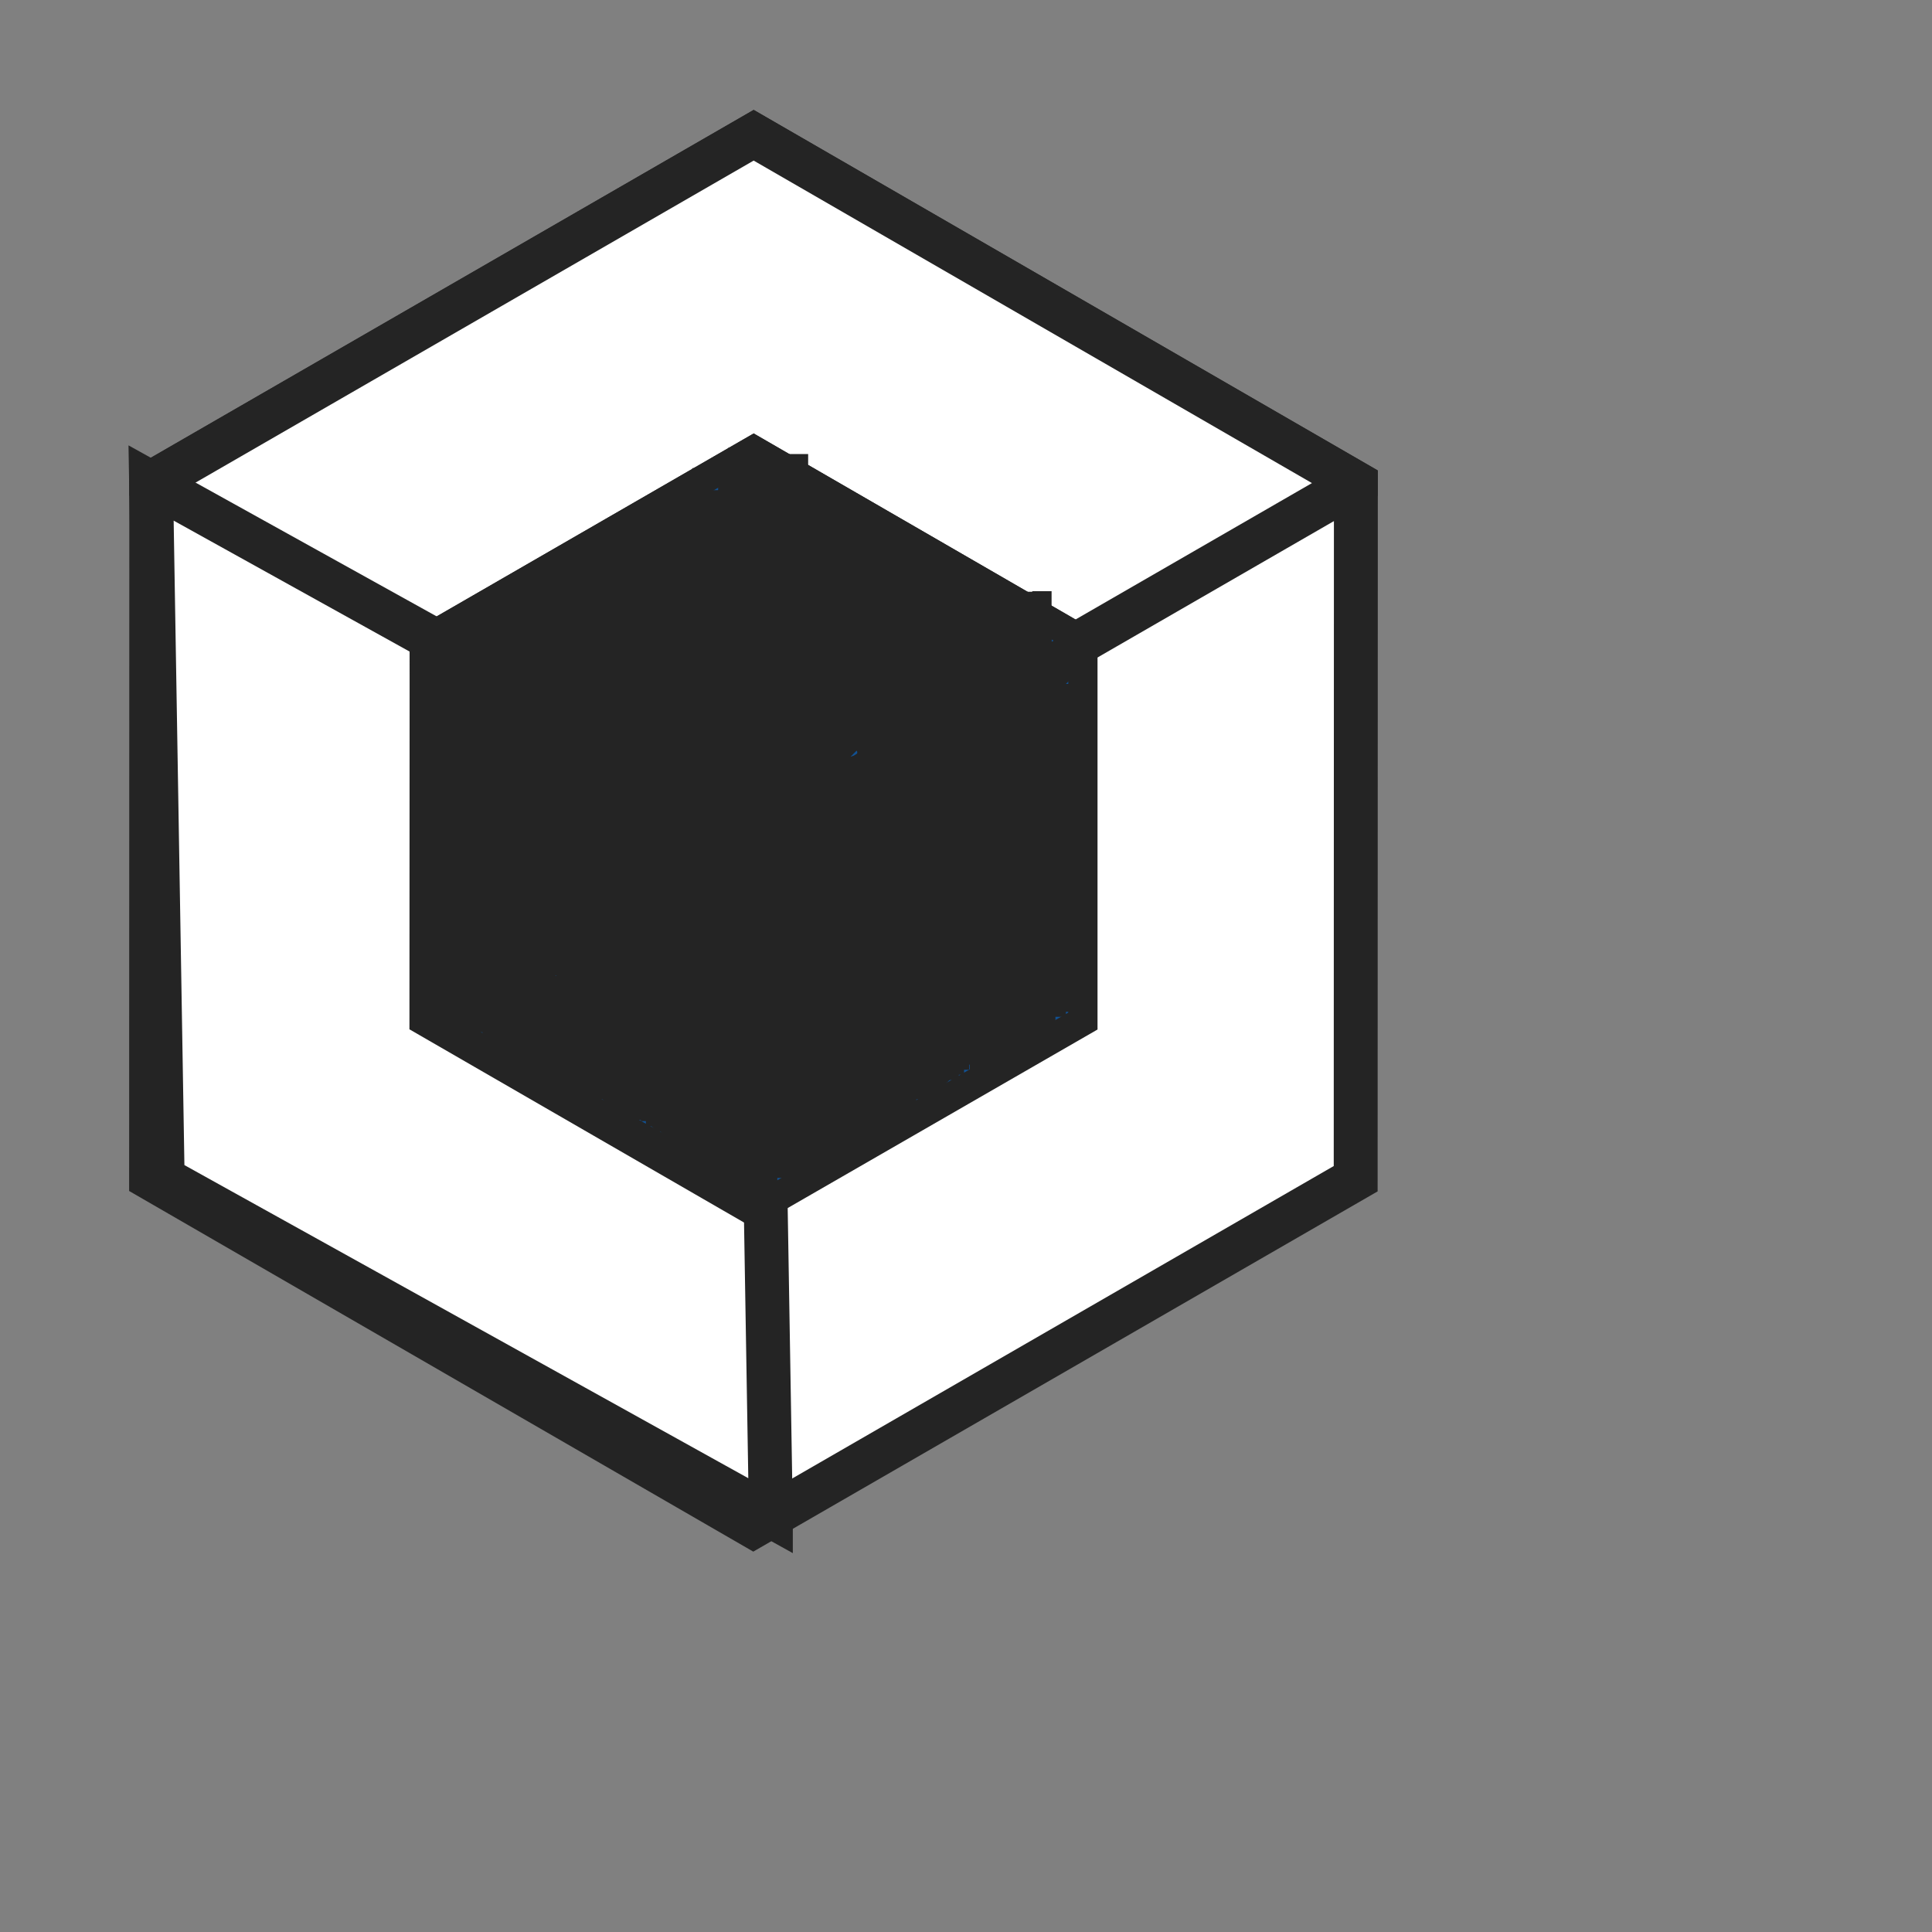 <svg xmlns="http://www.w3.org/2000/svg" viewBox="0 0 100 100" width="100" height="100">
	<rect x="0" y="0" width="100" height="100" fill="#808080" stroke="none"/>
	<style>
		tspan { white-space:pre }
		.shp0 { fill: none } 
		.shp1 { fill: #ffffff;stroke: #242424;stroke-width: 2.272 } 
		.shp2 { fill: #115193;stroke: #242424;stroke-width: 1.515 } 
		.shp3 { fill: none;stroke: #242424;stroke-width: 3 } 
		.shp4 { fill: none;stroke: #242424 } 
	</style>
	<path id="backgroundrect" class="shp0" d="M0 0L100 0L100 100L0 100L0 0Z" />
	<g id="Layer">
		<g id="Layer_1">
			<g id="svg_1">
				<g id="svg_2">
					<path id="svg_3" class="shp1" d="M38.99 79L7.82 60.99L7.83 24.99L39.01 7L70.18 25.01L70.17 61.01L38.99 79Z" />
					<path id="svg_4" class="shp1" d="M7.83 24.99L7.83 25L38.99 43L70.17 25.01L70.17 25L39.01 7L7.83 24.99Z" />
					<path id="svg_5" class="shp1" d="M7.82 25L7.82 25L8.42 60.98L39.9 78.46L39.9 78.45L39.3 42.47L7.82 25Z" />
				</g>
				<g id="svg_6">
					<path id="svg_7" class="shp2" d="M38.99 62.68L21.95 52.84L21.96 33.15L39.01 23.31L56.05 33.16L56.05 52.85L38.99 62.68Z" />
					<path id="svg_8" class="shp2" d="M21.96 33.15L21.96 33.16L38.99 43L56.05 33.16L56.05 33.16L39.01 23.31L21.96 33.15Z" />
					<path id="svg_9" class="shp2" d="M21.95 33.16L21.95 33.16L22.28 52.84L39.49 62.39L39.5 62.39L39.16 42.71L21.95 33.16Z" />
				</g>
			</g>
		</g>
		<path id="svg_10" class="shp3" d="M42.2 49L42.2 48.73L42.2 48.47L42.2 47.93L42.47 47.67L42.73 47.4L43 46.87L43.27 46.6L43.53 45.8L44.07 45.27L44.6 44.47L45.67 43.13L46.47 41.53L47.27 40.47L48.33 38.87L48.87 38.33L49.4 37.53L49.4 37.27L49.67 37L49.93 37L49.67 37L49.67 37.27L49.4 37.27L48.87 37.8L48.33 38.07L48.07 38.07L47.53 38.6L47.27 38.87L46.73 39.4L45.67 39.93L44.87 40.47L44.07 40.73L43.53 41.27L43 41.53L42.47 42.07L41.67 42.87L41.4 43.13L40.87 43.67L40.6 44.2L40.33 44.2L40.33 44.47L40.07 44.47L40.07 44.73L40.07 44.47L40.07 43.93L40.33 43.67L40.6 43.4L41.4 42.87L41.67 42.33L42.2 42.07L42.47 42.07L43 42.07L43 41.8L43.53 41.8L43.53 41.53L44.07 41.53L44.33 41.53L44.6 41.53L44.6 41.8L44.6 42.6L44.33 43.13L43.8 43.93L43 45.27L42.2 46.07L40.6 47.93L40.33 49L39.8 49.53L39.53 50.07L39.27 50.33L39.27 50.07L39.27 49.8L39.27 49L40.07 48.2L40.6 46.87L41.4 45.8L41.67 45L42.2 44.47L42.47 43.93L42.73 43.67L43.27 43.13L43.53 42.87L43.53 42.6L43.8 42.33L44.07 42.07L44.33 42.07L44.33 41.8L44.07 42.07L43.27 43.13L42.2 43.93L41.4 45L40.87 45.8L40.07 46.6L39.27 47.67L39 47.93L39 48.47L39 48.73L38.73 49L38.47 49.53L38.47 50.07L38.47 50.33L38.47 50.6L38.47 51.13L38.47 51.4L38.47 51.67L38.73 51.67L39 51.67L39.53 51.67L39.8 51.67L40.6 51.13L41.13 50.6L41.67 49.8L42.47 48.73L43.27 47.4L43.8 46.33L44.33 45.27L44.6 44.73L44.87 44.2L45.13 43.93L45.67 43.4L45.93 43.13L46.47 42.33L46.73 42.07L46.73 41.8L47.27 41.27L47.53 40.73L48.07 39.93L48.6 39.13L48.6 38.87L48.87 38.33L49.13 38.33L49.13 38.07L49.13 37.53L49.4 37.53L49.67 37.53L49.67 37.27L49.93 37.27L49.93 37L50.2 36.73L50.2 36.47L50.47 36.47L50.73 36.2L51 36.2L51 35.93L51.27 35.93L51.27 35.67L51.53 35.67L51.8 35.4L52.07 35.4L52.07 35.13L52.33 35.13L52.6 35.13L52.6 35.4L52.6 35.67L52.6 36.2L52.6 36.47L52.33 36.73L51.8 37L51.53 37.53L51 38.6L50.47 38.87L49.93 39.67L49.13 40.47L48.87 41L47.8 42.07L47.27 42.6L47 43.13L46.2 43.93L45.67 44.47L45.13 44.73L44.6 45.8L44.33 46.33L43.8 46.87L43.53 47.4L43.27 47.93L43 48.2L42.73 48.73L42.47 49.27L42.2 49.8L41.93 50.33L41.67 50.87L41.67 51.13L41.4 51.67L41.4 51.93L41.13 52.2L41.13 52.73L41.13 53L40.6 53.27L40.6 53.8L40.6 54.07L40.33 54.33L40.33 54.6L40.33 54.87L40.07 55.13L40.07 54.87L40.07 54.6L40.07 54.07L40.33 53.8L40.6 53.27L40.87 53L41.4 52.73L41.93 52.2L42.73 51.4L43.53 51.13L44.07 50.6L44.33 50.07L44.6 49.8L44.87 49.8L45.13 49.27L45.4 49L45.67 48.73L45.93 48.73L45.93 48.47L46.2 47.93L46.47 47.67L46.73 47.4L46.73 47.13L47 46.87L47 46.6L47.27 46.07L47.53 45.8L47.8 45.27L47.8 45L48.07 44.73L48.33 44.2L48.6 43.67L48.87 43.13L48.87 42.87L49.13 42.87L49.13 42.6L49.4 42.07L49.4 41.8L49.67 41.53L49.67 41.27L49.93 41L49.93 40.73L50.2 40.73L50.2 40.47L50.47 40.2L50.47 39.93L50.73 39.67L51 39.4L51.27 39.4L51.27 39.13L51.27 38.87L51.53 38.6L51.53 38.33L51.8 38.07L52.07 37.8L52.07 37.53L52.33 37.27L52.33 37L52.33 36.73L52.6 36.47L52.6 36.2L52.6 35.93L52.87 35.67L52.87 35.4L52.87 35.13L53.13 35.13L53.13 34.87L53.4 34.87L53.4 35.13L53.4 35.4L53.4 35.67L53.4 35.93L53.13 36.47L52.87 36.73L52.6 37.53L52.33 38.33L51.8 39.13L51.53 39.93L51.27 40.47L50.73 41L50.2 41.8L49.93 42.33L49.67 42.87L49.4 43.4L48.87 44.2L48.6 44.73L48.07 45.53L48.07 45.8L47.53 46.6L47.27 46.87L47.27 47.13L47 47.93L46.73 48.2L46.47 48.47L46.47 49L46.2 49.53L45.93 49.8L45.4 50.6L44.87 51.13L44.6 51.67L44.6 52.2L44.07 52.73L43.8 53L43.8 53.27L43.27 53.8L43.27 54.07L43 54.6L42.73 54.87L42.47 55.4L42.47 55.67L42.2 55.93L42.2 56.2L41.93 56.2L41.93 56.47L41.93 56.73L41.67 56.73L41.67 57L41.4 57.27L41.13 57.27L41.13 57.53L41.13 57.8L40.87 57.8L40.87 58.07L40.6 58.07L40.6 58.33L40.33 58.33L40.07 58.33L40.07 58.6L40.33 58.6L40.6 57.8L40.87 57.8L41.4 57.27L41.67 56.73L42.2 56.2L42.73 55.93L43 55.4L43.53 55.13L44.07 54.6L44.33 54.33L44.6 54.07L44.87 53.8L44.87 53.53L45.4 53.27L45.67 52.73L45.67 52.47L45.93 52.47L46.2 52.2L46.47 51.67L46.73 51.4L46.73 50.87L47 50.6L47.27 50.33L47.27 50.07L47.53 49.8L47.53 49.53L47.8 49L47.8 48.47L47.8 48.2L48.07 47.93L48.33 47.4L48.33 47.13L48.6 46.87L48.6 46.6L48.6 46.33L48.87 45.8L49.13 45L49.13 44.73L49.4 44.47L49.4 44.2L49.4 43.93L49.67 43.67L49.93 43.4L49.93 43.13L50.2 42.87L50.2 42.6L50.47 42.6L50.47 42.33L50.73 42.07L50.73 41.8L51 41.53L51.27 41.53L51.27 41.27L51.27 41L51.53 41L51.53 40.73L51.8 40.47L51.8 40.2L52.07 40.2L52.07 39.93L52.07 39.67L52.33 39.67L52.33 39.4L52.33 39.13L52.6 39.13L52.6 38.87L52.6 38.6" />
		<path id="svg_11" class="shp3" d="M54.47 35.4L54.47 35.67L54.47 35.93L54.47 36.2L54.47 36.47L54.47 36.73L54.47 37L54.47 37.27L54.47 37.53L54.47 37.8L54.47 38.07L54.47 38.33L54.47 38.6L54.47 38.87L54.47 39.13L54.47 39.4L54.47 39.67L54.47 39.93L54.47 40.2L54.47 40.47L54.47 40.73L54.47 41L54.47 41.27L54.47 41.53L54.47 41.8L54.47 42.07L54.47 42.33L54.47 42.6L54.47 42.87L54.47 43.13L54.47 43.4L54.47 43.67L54.47 43.93L54.47 44.2L54.47 44.47L54.2 44.73L54.2 45L54.2 45.27L54.2 45.53L53.93 45.8L53.93 46.07L53.93 46.33L53.67 46.6L53.67 46.87L53.67 47.13L53.67 47.4L53.4 47.67L53.4 47.93L53.13 47.93L53.13 48.2L53.13 48.47L52.87 48.73L52.87 49L52.87 49.27L52.87 49.53L52.6 49.8L52.6 50.07L52.33 50.33L52.07 50.33L52.07 50.87L51.8 50.87L51.53 51.13L51.27 51.67L51 51.93L50.73 52.2L50.47 52.47L50.2 52.73L49.93 53L49.67 53.53L49.4 53.8L48.87 54.07L48.6 54.33L48.33 54.6L47.8 55.13L47.27 55.4L47 55.4L46.47 55.67L46.2 55.93L45.93 56.2L45.93 56.47L45.67 56.47L45.4 56.73L45.13 56.73L44.87 56.73L44.87 57.27L44.6 57.27L44.33 57.27L44.33 57.53L44.07 57.53L43.8 57.53L43.8 57.8L43.53 57.8L43.53 58.07L43.27 58.07L42.73 58.33L42.47 58.33L42.2 58.6L41.93 58.6L41.67 58.6L41.4 58.6L41.13 58.6L41.13 58.87L40.87 58.87L40.6 58.87L40.33 59.13" />
		<path id="svg_12" class="shp3" d="M51.27 42.6L51.27 42.87L51.27 43.13L51.27 43.4L51.27 43.67L51.27 43.93L51.27 44.2L51 45L50.73 45.27L50.73 45.8L50.47 46.07L50.47 46.33L50.2 46.87L50.2 47.13L50.2 47.67L49.93 47.93L49.67 48.2L49.67 48.47L49.67 48.73L49.67 49L49.4 49L49.4 49.27L49.4 49.53L49.13 49.8L49.13 50.07L48.87 50.07L48.87 50.33L48.6 50.6L48.6 50.87L48.33 50.87L48.33 51.13L48.07 51.4L48.07 51.67L47.8 51.67L47.8 51.93L47.53 52.2L47.27 52.47L47.27 52.73L47.53 52.73L48.07 52.47L48.33 52.47L48.6 52.47L48.87 52.2L49.13 52.2L49.13 51.93L49.4 51.67L49.67 51.4L49.93 51.4L49.93 51.13L50.2 50.6L50.47 50.6L50.47 50.33L50.73 50.07L51 50.07L51 49.8L51 49.53L51 49.27L51 49L51 48.73L51 48.47L51 48.2L51 47.93L51 47.4L51 47.13L51 46.6L51 46.07L51 45.8L51.27 45.27L51.27 45L51.27 44.47L51.27 43.93L51.27 43.67L51.53 43.4L51.53 43.13L51.53 42.87L51.53 42.33L51.53 42.07L51.8 41.8L51.8 41.53L51.8 41.27L52.07 41.27L52.07 41.53L52.07 41.8L52.33 42.07L52.33 42.33L52.33 42.6L52.33 42.87L52.6 43.13L52.6 43.4L52.6 44.2L52.87 44.47L53.13 44.73L53.13 45L53.4 45.27L53.4 45.53L53.4 45.8L53.67 45.8L53.67 46.07L53.67 46.33L53.93 46.6L53.93 46.87L53.93 47.13L53.93 47.4L53.93 47.67L53.93 47.93L54.2 47.93L54.2 48.2L54.2 48.47L54.2 48.73L54.2 49L54.2 49.27L54.2 49.53L54.2 49.8L54.2 50.07L54.2 50.33L54.2 50.6L54.2 50.87" />
		<path id="svg_13" class="shp3" d="M52.33 52.47L52.33 52.2L52.07 52.2L51.8 51.93L51.8 51.67L51.8 51.4L51.53 51.4L51.53 51.13L51.27 51.13L51.27 50.87L51.27 50.6L51.27 50.33L51.27 50.07L51 50.07L51 49.8L50.73 49.8L50.73 49.53L50.73 49.27L50.47 49L50.47 48.73L50.2 48.73L50.2 48.47L49.93 48.2L49.4 47.4L48.87 47.13L48.07 46.33L47.27 45.8L46.73 45L45.67 44.2L45.13 43.4L44.6 42.87L44.33 42.6L44.07 42.07L43.8 41.8L43.27 41L42.73 40.47L42.47 40.2L41.93 39.67L41.67 39.13L41.13 38.87L40.87 38.6L40.33 38.07L40.07 37.8L39.53 37.53L39.27 37.27L39 37L38.73 36.73L38.73 36.47L38.2 35.93L37.93 35.4L37.67 34.87L37.67 34.6L37.13 34.07L37.13 33.8L36.87 33.8L36.87 33.27L36.6 33.27L36.33 33.27L36.07 33.27L35.53 33.27L35.27 33.53L35 33.53L34.2 33.53L33.93 33.8L33.67 33.8L33.4 34.07L33.13 34.33L32.87 34.6L32.33 34.6L31.8 34.87L31.53 34.87L31.27 34.87L31 34.87L30.73 34.87L30.47 34.87L30.47 34.6L30.47 34.33L30.47 34.07L30.47 33.8L30.47 33.27L30.47 33L30.73 32.47L31 32.2L31.53 31.67L31.8 31.13L32.07 30.87L32.6 30.6L32.87 30.33L33.13 30.07L33.67 29.53L33.93 29.27L34.2 28.73L34.73 28.47L35 28.47L35 28.2L35.27 28.2L35.27 27.93L35.53 27.93L35.53 27.67L35.8 27.67L36.07 27.67L36.33 27.67L36.6 27.4L36.87 27.4L37.13 27.4L37.4 27.4L37.4 27.13L37.67 27.13L37.93 27.13L38.2 27.13L38.47 27.13L38.73 27.13L39 27.13L39.27 27.13L39.53 27.4L39.8 27.4L40.33 27.93L40.33 28.2L40.6 28.47L40.87 28.73L40.87 29.27L41.13 29.53L41.4 30.07L41.4 30.33L41.4 30.87L41.4 31.13L41.67 31.93L41.67 32.2L41.67 32.73L41.67 33.53L41.67 34.07L41.67 34.6L41.67 35.13L41.67 35.93L41.67 36.73L41.67 37L41.67 37.53L41.4 37.8L41.13 38.33L40.87 38.6L40.6 38.87L40.33 39.4L40.07 39.4L39.8 39.67L39 39.93L38.73 40.2L38.47 40.47L38.2 40.47L37.93 40.73L37.4 40.73L36.87 41L36.6 41.53L36.07 41.8L35.53 42.07L35.27 42.87L34.73 43.13L34.47 43.67L33.93 44.2L33.4 44.47L33.13 44.73L32.87 45.27L32.87 45.53L32.6 45.53L32.6 46.07L32.33 46.33L32.33 46.6L32.07 47.4L32.07 47.93L32.07 48.2L32.07 48.73L32.07 49L32.07 49.53L32.07 50.07L32.07 50.33L32.07 50.6L32.07 50.87L32.33 50.87L32.6 51.13L32.6 51.4L32.87 51.4L33.13 51.67L33.67 51.67L33.93 51.67L34.47 51.93L34.73 51.93L35.27 51.93L35.53 51.93L36.07 51.93L36.6 51.93L36.87 51.93L37.4 51.93L37.67 51.93L37.67 51.67L37.93 51.4L38.2 51.13L38.47 50.6L38.47 50.07L38.47 49.53L38.47 48.73L38.47 47.93L38.47 46.33L38.47 45.53L38.47 45L38.47 44.2L38.2 43.93L38.2 43.13L37.67 42.87L37.67 42.33L37.4 42.07L37.13 41.8L36.87 41.53L36.6 41.27L36.33 41.27L36.07 41.27L35.8 41.27L35.53 41.27L35.27 41.53L35.27 41.8L35 42.33L35 42.6L35 42.87L35 43.13L35 43.67L35 43.93L35 44.47L35 44.73L35.27 45.27L35.53 45.53L35.8 45.8L35.8 46.07L35.8 46.33L36.07 46.6L36.33 46.6L36.6 46.87L36.87 46.87L36.87 47.13L37.13 47.13L37.4 47.13L37.67 47.13L37.93 47.13L37.93 46.87L37.93 46.07L37.93 45.53L37.93 45.27L37.67 45L37.13 45L36.6 45L36.33 45L35.8 45L35.53 45L35.27 45.27L35.27 45.8L35 46.07L34.73 46.33L34.73 46.87L34.73 47.13L34.73 47.4L34.73 47.67L34.73 47.93L34.73 48.2L35 48.47L35.27 48.47L35.27 48.73L35.53 48.73L36.07 49L36.33 49L36.87 49L37.13 49L37.4 49L37.4 48.73L37.4 48.47L37.4 47.93L37.4 47.4L37.4 46.07L36.87 45L36.07 44.2L35 43.13L33.93 42.33L33.4 41.53L32.07 40.73L31.53 40.47L31.27 39.93L31 39.13L30.73 38.87L30.2 38.33L29.93 37.8L29.67 37.53L29.4 37.27L28.87 37.27L28.6 37L28.07 37L27.8 37L27.53 37L27.27 37L27 37L26.73 37L26.47 37L26.2 37L26.2 37.27L26.2 37.53L26.2 38.07L26.2 38.33L26.2 39.13L26.2 40.2L26.2 41.8L26.47 42.87L26.47 43.67L26.47 44.2L26.47 44.47L26.73 45L26.73 45.27L26.73 45.53L26.73 45.8L26.73 46.07L26.73 46.33L26.73 46.6L26.73 46.87L26.73 47.13L26.73 47.4L26.73 47.67L26.73 48.2L26.73 48.47L26.73 48.73L26.73 49L26.47 49L26.2 48.47L26.2 47.67L25.93 46.87L25.93 46.33L25.93 45.53L25.93 44.73L25.93 43.93L26.2 43.4L26.47 43.13L26.73 42.6L27 42.33L27.27 42.07L27.53 41.8L28.33 41.27L28.6 41.27L29.13 41L29.4 41L29.67 41L29.93 41L30.2 41L30.2 41.27L30.2 41.8L30.2 42.33L30.2 43.13L30.2 43.93L30.2 44.2L30.2 45L30.2 45.8L30.2 46.33L29.93 47.4L29.93 47.93L29.67 48.47L29.4 48.47L29.4 48.73L29.4 49L29.13 49L28.87 49L28.6 49L28.6 48.47L28.33 47.67L28.33 46.87L28.33 46.07L28.33 45L28.33 43.93L28.33 41.53L28.33 39.93L28.33 38.87L28.33 38.07L28.6 37.53L28.87 37.27L28.87 37L29.13 36.73L29.4 36.73L29.67 36.73L29.93 36.73L30.2 37.53L30.47 38.6L31.53 40.73L32.33 42.33L32.87 43.67L33.13 45L33.13 46.6L33.13 47.4L33.13 48.47L33.13 49L33.13 49.53L33.13 50.07L33.13 50.6L33.13 50.87L33.13 51.4L33.13 51.67L33.13 51.93L33.13 52.47L33.13 52.73" />
		<path id="svg_14" class="shp3" d="M37.93 58.33L37.93 58.07L37.93 57.8L37.67 57.53L37.4 57L37.13 56.47L37.13 55.93L36.87 55.4L36.6 54.87L36.33 54.33L36.07 53.8L35.8 53.27L35.53 52.73L35.53 52.47L35.53 51.93L35.27 51.13L35.27 50.87L35 50.33L34.73 50.07L34.73 49.8L34.47 49.53L33.93 49.27L33.67 48.73L33.4 48.73L32.87 48.47L32.6 48.2L32.33 47.93L31.8 47.67L31.53 47.4L31.27 47.4L31 47.4L31 47.67L31 47.93L31 48.2L31 49L31.27 49.27L31.27 49.8L31.53 50.07L31.53 50.6L31.53 50.87L32.07 51.4L32.07 51.93L32.33 52.2L32.33 52.47L32.33 52.73L32.6 53L32.87 53.27L33.13 53.53L33.4 53.8L33.67 53.8L34.2 54.07L34.47 54.33L34.73 54.6L34.73 54.87L35.27 54.87L35.53 55.13L35.8 55.67L36.07 55.93L36.33 56.2L36.33 56.47L36.6 56.73L36.87 56.73L36.87 57L37.13 57L37.13 57.27L37.13 57.53L37.4 57.53L37.4 57.8L37.67 58.07L37.67 58.33L37.4 58.33L36.87 58.33L36.33 58.07L35.27 57.53L34.73 57L34.47 56.73L33.93 56.47L33.67 55.93L33.13 55.67L32.87 55.13L32.6 54.87L32.33 54.6L32.07 54.6L31.8 54.07L31.53 54.07L31.27 53.8L31 53.8L30.73 53.53L30.47 53.27L30.2 53.27L29.67 53L29.4 52.73L29.13 52.73L28.87 52.47L28.33 52.47L28.33 52.2L28.07 51.93L27.8 51.67L27.53 51.4L27.27 51.4L27 51.13L27 50.87L26.73 50.6L26.73 50.33L26.47 50.07L26.47 49.8L26.2 49.8L26.2 49L26.2 48.73L26.2 48.47L25.93 48.2L25.93 47.93L25.93 47.67L25.93 46.87L25.93 46.6L25.93 46.33L25.93 46.07L25.93 45.8L25.93 45.53L25.93 45.27L25.93 45L25.93 44.73L25.67 44.47L25.67 43.93L25.67 43.67L25.67 43.13L25.4 42.6L25.13 42.07L25.13 41.53L25.13 41L24.87 40.2L24.87 39.93L24.87 39.4L24.87 39.13L24.6 38.87L24.6 38.33L24.33 38.07L24.33 37.8L24.33 37.53L24.33 37.27L24.33 37L24.33 36.73L24.33 36.47L24.33 36.2L24.33 35.93L24.33 35.67L24.33 35.4L24.07 35.4L24.07 35.67L24.07 36.2L24.07 36.47L23.8 36.73L23.8 37.27L23.53 37.53L23.53 38.07L23.53 38.87L23.27 40.2L23 40.73L23 41.27L23 41.53L23 42.07L23 42.33L23 42.87L23 43.13L23 43.4L23 43.67L23 43.93L23 44.2L23 44.47L23 44.73L23 45L23 45.27L23 45.8L23 46.07L23.27 46.07L23.27 46.6L23.27 46.87L23.27 47.13L23.53 47.4L23.53 47.67L23.53 47.93L23.8 47.93L23.8 48.47L23.8 48.73L23.8 49L24.07 49L24.07 49.27L24.07 49.53L24.07 49.8L24.07 50.07L24.33 50.07L24.33 50.33L24.33 50.6L24.33 50.87L24.33 51.13L24.6 51.13L24.6 51.4L24.87 51.4L24.87 51.67L25.13 51.67L25.4 51.67L25.4 51.93L25.67 51.93L25.93 51.93L26.2 51.93L26.47 51.93L26.73 51.93L27 51.93L27.27 51.93L27.53 52.2L27.8 52.2L28.07 52.2L28.33 52.2L28.6 52.2L28.87 52.2L29.13 52.2L29.4 52.47L29.67 52.47L29.93 52.73L30.2 52.73L30.2 53L30.47 53.27L30.47 53.53L30.73 53.53L31 53.53L31 53.8L31.27 53.8L31.27 54.07L31.27 54.33L31.53 54.33L31.53 54.6L31.8 54.6L32.07 54.6L32.33 54.6L32.6 54.6L32.87 54.6L33.13 54.6" />
		<path id="svg_15" class="shp3" d="M32.33 29.27L32.33 29.53L32.07 29.8L31.8 30.33L31.27 30.6L31 30.87L30.73 31.13L30.47 31.4L29.93 31.67L29.93 31.93L29.67 31.93L29.4 32.2L29.13 32.47L28.87 32.73L28.6 32.73L28.33 32.73L28.33 33L27.8 33L27.53 33.27L27.27 33.27L27 33.27L26.73 33.53L26.47 33.53L26.2 33.53L25.93 34.07L25.67 34.07L25.4 34.07L25.67 33.8L26.2 33.8L26.47 33.8L27 33.53L27.27 33.53L27.8 33.27L28.33 33L28.87 32.73L29.4 32.47L29.67 32.47L29.93 32.2L30.47 31.93L31 31.67L31.53 31.4L31.8 31.13L32.07 30.87L32.6 30.87L32.87 30.6L33.4 30.07L33.67 30.07L33.93 29.8L34.2 29.8L34.47 29.8L35 29.53L35.27 29.53L35.27 29.27L35.53 29.27L35.53 29L35.8 28.73L36.07 28.73L36.33 28.47L36.6 28.47L36.87 28.2L37.13 28.2L37.67 28.2L37.67 28.47L37.67 29L37.67 29.27L37.67 30.07L37.13 30.6L36.87 30.87L36.6 31.4L36.33 31.67L36.07 32.2L35.27 32.73L35 33L34.73 33.53L34.47 33.8L34.2 34.07L33.67 34.6L33.4 34.87L32.87 35.4L32.87 35.67L32.6 35.93L32.33 36.47L31.8 37L31.8 37.27L31.8 37.53L32.33 37.53L32.6 37.53L34.47 37.27L35.8 36.73L37.4 36.47L38.73 36.47L39.8 36.2L40.87 35.67L41.4 35.4L41.67 35.4L41.93 35.13L42.2 35.13L42.47 35.13L42.73 35.13L42.73 34.87L43 34.87L43 34.87L43 34.87L43 34.87L42.73 34.87L42.2 34.87L41.67 35.4L41.13 35.4L40.6 35.67L39.8 36.2L39.53 36.73L38.73 37.27L38.47 37.53L38.2 37.8L38.2 38.33L37.67 38.6L37.4 39.13L37.4 39.4L37.4 39.67L37.13 39.93L36.87 40.2L36.87 40.47L36.87 40.73L36.6 41L36.33 41L36.33 40.73L36.33 40.47L36.6 40.47L37.13 40.2L37.93 39.67L39 39.13L40.07 38.6L40.87 38.33L42.2 37.53L42.47 37.53L43 37.27L43.27 37.27L43.27 37L43.53 37" />
		<path id="svg_16" class="shp3" d="M46.73 34.07L46.47 33.27L45.93 33.27L45.93 33L45.4 32.2L45.13 31.93L44.87 31.67L44.6 31.4L44.33 31.13L44.33 30.87L44.33 31.13L44.33 31.67L44.33 32.47L44.6 33L44.87 33.53L45.13 34.33L45.4 35.13L45.93 36.2L46.47 37.27L46.47 37.8L46.73 38.07L47 38.6L47 38.87L47.27 38.87L47.27 39.13L47 39.13L46.73 38.87L46.2 38.6L45.4 37.8L44.87 37.27L44.07 36.47L43.27 35.67L42.47 34.6L41.93 33.8L41.13 32.73L40.87 31.67L40.07 30.87L40.07 30.6L39.8 29.8L39.53 29.53L39.53 29.27L39.53 29L39.53 29.27L39.53 29.53L39.53 30.07L39.53 31.67L39.53 33L39.53 34.33L39.53 35.67L39.53 36.73L39.27 37.8L39.27 39.13L39.27 39.93L39.27 40.2L39.27 40.47L39.27 40.73L39 40.73L39 40.2L39 39.4L39 37.8L39 36.2L39 34.6L39 33.27L39 32.2L39 30.6L39 30.07L39 29.27L39 28.73L39 28.47L39 28.2L39 27.93L39 27.67L39 27.4L39 27.13L39.27 26.87L39.27 26.33L39.27 26.07L39.27 25.8L39.53 25.53L39.53 25.27L39.53 25L39.8 25L40.07 25L40.33 25L40.33 25.27L40.6 25.53L40.87 25.8L41.13 26.07L41.4 26.33L41.4 26.6L41.67 26.87L42.2 27.13L42.2 27.4L42.47 27.4L42.47 27.67L42.73 27.67L43 27.93L43.27 28.2L43.27 28.47L43.53 28.47L43.53 28.73L43.8 28.73L43.8 29L44.07 29L44.07 29.27L44.33 29.27L44.33 29.53L44.6 29.53L44.87 29.53L44.87 29.8L45.13 29.8L45.13 30.07L45.4 30.07L45.4 30.33L45.67 30.33L45.93 30.33L46.2 30.6L46.47 30.6L46.73 30.6L47 30.87L47.53 31.13L47.8 31.13L48.07 31.13L48.33 31.4L48.6 31.4L48.87 31.4L48.87 31.67L49.13 31.67L49.4 31.67L49.67 31.67L49.67 31.93L49.67 32.2L49.93 32.2L50.2 32.2L50.2 32.47L50.47 32.47L50.47 32.73L50.73 32.73L51 32.73L51.27 33L51.27 33.27L51.53 33.27L51.8 33.27L52.07 33.27L52.07 33.53L52.07 33.8L51.8 33.8L51.53 34.07L51.27 34.33L50.73 34.33L50.47 34.33L49.93 34.33L49.4 34.6L49.13 34.6L48.87 34.6L48.6 34.6L48.33 34.6L47.8 34.87L47.53 34.87L47.27 34.87L47 34.87L46.73 35.13L46.47 35.13L45.93 35.4L45.67 35.4L45.4 35.67L45.13 35.67L45.13 35.93L44.87 35.93L44.6 36.2L44.33 36.47L44.07 36.47L44.07 36.73L43.8 37L43.53 37.27L43.27 37.8L43 38.07L42.47 38.6L42.2 38.87L41.67 39.4L40.6 40.47L39.8 41L39.27 41.27L39 41.53L38.47 41.53L37.93 41.8L37.4 41.8L36.6 42.07L35.8 42.07L35.53 42.07L34.47 42.07L33.93 42.07L33.67 42.07L33.4 41.8L33.13 41.53L32.87 41L32.6 40.2L32.6 39.67L32.6 39.4L32.6 39.13L32.6 38.87L32.6 38.6L32.6 38.33L32.87 38.07L33.13 38.07L33.67 37.53L33.93 37.53L34.73 37.27L35.27 37L35.8 37L36.07 37L36.33 37L36.87 36.73L37.13 36.73L37.4 36.73L37.67 36.73L37.67 37.27L37.67 37.53L37.67 37.8L37.67 38.33L37.13 38.87L36.33 39.4L35.8 39.93L35 40.2L34.2 40.73L33.67 40.73L33.13 41L32.87 41L32.6 41L32.33 41L32.07 41L32.07 40.47L32.07 39.67L32.07 38.6L32.07 37.8L32.07 37.53L32.33 37L32.6 36.73L33.13 36.47L33.4 36.2L33.93 35.93L34.2 35.93L34.2 35.67L34.47 35.67L34.47 35.4L34.73 35.4L34.47 35.4L34.2 35.4L33.67 35.4L33.13 35.4L32.33 35.67L31.53 36.2L30.47 36.73L29.93 36.73L29.4 37L28.6 37.27L28.33 37.53L28.07 37.53L27.8 37.53L27.53 37.53L27.27 37.53L27 37.53L27 37L27 36.73L27 36.47L27 35.93L27 35.67L27 35.4L27 35.13L27.27 34.6L27.53 34.33L27.53 33.8L27.8 33.8L28.07 33.53L28.6 33.27L28.87 32.73L29.13 32.47L29.4 32.47L29.67 32.2L29.93 32.2L29.93 31.93L30.47 31.67L30.73 31.4L31 31.4L31.27 31.13L31.53 31.13L31.8 30.87L32.07 30.6L32.07 30.33L32.33 30.33L32.33 30.07L32.6 30.07L32.87 29.8L33.13 29.53L33.4 29.27L33.67 29L33.93 28.73L34.2 28.73L34.2 28.47L34.2 28.2L34.47 28.2L34.47 27.93L34.73 27.93L35 27.93L35 27.67L35.27 27.67L35.53 27.67L35.53 27.4L35.53 27.13L35.8 27.13L36.07 27.13L36.33 27.13L36.6 27.13L36.6 26.87L36.87 26.87L37.13 26.87L37.4 26.87" />
		<path id="svg_17" class="shp3" d="M28.33 54.33L27.8 54.07L27.53 54.07L27.27 53.8L27 53.8L27 53.53L26.73 53.53L26.73 53.27L26.73 53L26.47 53L26.47 52.73L26.73 52.73L27 52.73L27.27 52.73L27.53 53L28.07 53.27L28.33 53.53L28.6 53.53L28.87 53.53L29.13 53.53L29.4 53.53L29.67 53.8L29.93 53.8L30.2 53.8L30.47 54.07L30.47 54.33L30.73 54.33L30.73 54.6L31 54.6L31 54.87L31.27 54.87L31.53 54.87L31.53 55.13L31.53 55.4L31.8 55.4L32.07 55.67L32.33 55.67L32.6 55.67L32.87 55.67L32.87 55.93L33.13 55.93L33.13 56.2L33.67 56.2L33.93 56.2L33.93 56.47L34.2 56.47L34.47 56.47L34.73 56.73L35 56.73L35.27 57L35.53 57L35.8 57L35.8 57.27L36.07 57.27L36.07 57.53L36.33 57.53L36.33 57.8L36.6 57.8L36.87 57.8L36.87 58.07L37.13 58.07L37.13 58.33L37.4 58.33L37.67 58.6L37.93 58.6L38.2 58.6L38.47 58.6L38.73 58.6L38.73 58.33L38.73 57.8L38.73 57.53L38.73 57.27L38.73 56.73L38.73 56.2L38.73 55.93L38.73 55.4L38.73 54.87L38.73 54.6L38.73 54.33L38.73 53.8L38.73 53.53L38.73 53.27L38.73 53L38.73 52.73L38.73 52.47L38.73 52.2L38.73 51.93L38.73 51.67L38.73 51.4L38.73 51.13L38.47 51.13L38.47 51.4L38.47 51.93L38.47 52.2L38.47 52.47L38.47 53L38.47 53.27L38.47 53.53L38.47 53.8L38.47 54.07L38.47 54.33L38.47 54.6L38.47 54.87L38.47 55.13L38.47 55.4L38.47 55.67L38.47 55.93L38.47 56.2L38.47 56.47L38.47 56.73L38.47 57L38.47 57.27L38.47 57.53L38.47 57.8L38.47 58.07" />
		<path id="svg_18" class="shp3" d="M50.2 54.33L50.47 54.33L50.73 54.07L51 53.8L51.27 53.8L51.27 53.53L51.27 53.27L51.53 53.27L51.53 53L51.8 53L51.8 52.73L52.07 52.73L52.07 52.47L52.33 52.47L52.33 52.2L52.6 52.2L52.6 51.93L52.87 51.93L52.87 51.67L52.87 51.67L52.87 51.67" />
		<path id="svg_19" class="shp3" d="M52.87 51.67L53.13 51.67L53.13 51.4L53.4 51.13L53.67 51.13L53.67 50.87L53.93 50.87L53.93 50.6" />
		<path id="svg_20" class="shp4" d="M32.07 28.2L32.07 28.47L32.07 28.73L32.07 29L31.8 29L31.53 29.27L31.27 29.27L31 29.27L30.73 29.53L30.47 29.53L30.2 30.07L29.93 30.07L29.67 30.07L29.13 30.33L28.87 30.6L28.6 30.87L28.6 31.13L28.33 31.13L28.07 31.13L27.8 31.13L27.8 31.4L27.53 31.4L27 31.67L26.73 31.67L26.47 31.67L26.47 31.93L26.2 31.93L25.93 31.93L25.67 31.93L25.67 32.2L25.4 32.2L25.13 32.47L24.87 32.47L24.6 32.47L24.33 32.47L24.33 32.73L24.07 32.73L23.8 32.73L24.07 32.73L24.33 32.73L24.87 32.73L25.13 32.47L25.4 32.2L25.93 31.93L26.2 31.67L26.47 31.67L27 31.13L27.27 30.87L28.07 30.6L28.33 30.33L28.87 30.07L29.13 30.07L29.93 29.53L30.2 29.53L30.47 29.27L30.73 29L31 28.73L31.27 28.73L31.53 28.47L31.8 28.2L32.07 27.93L32.33 27.93L32.33 27.4L32.6 27.4L32.87 27.4L32.87 27.13L33.13 27.13L33.13 26.87L33.4 26.87L33.67 26.6L33.93 26.33L34.2 26.07L34.47 26.07L34.73 25.8L35 25.8L35.27 25.8L35.27 25.53L35.53 25.27L35.8 25L36.07 25L36.33 25L36.33 24.73L36.6 24.73L36.87 24.47L37.13 24.2L37.4 24.2L37.67 23.93L37.93 23.93L38.2 23.93L38.2 23.67L38.47 23.67L38.47 23.93L38.47 24.47L38.2 24.73L37.93 25L37.67 25.27L37.67 25.53L37.4 26.07L37.13 26.33L36.87 26.87L36.6 27.13L36.33 27.4L35.8 28.2L35 29.27L34.47 29.53L33.93 30.07L33.67 30.87L33.13 31.4L32.6 32.47L32.07 33.27L31.53 33.8L31.27 34.33L31 35.13L30.2 36.2L29.67 36.73L29.67 37L29.67 36.47L29.93 35.4L30.2 34.87L30.47 34.33L31 33.8L31 33.27L31.8 32.2L31.8 31.67L32.07 31.4L32.07 31.13L32.33 30.87L32.33 30.6L32.6 30.6L32.07 31.13L31.53 31.67L31.27 31.93L30.47 32.47L30.2 33L29.93 33.27L29.93 33.53L29.93 33.8L29.93 33.53L30.2 33.53L30.73 33L31.27 32.47L32.6 31.13L33.67 30.33L33.93 30.07L34.47 29.8L34.73 29.8L34.73 29.53L35 29.53L35 29.27L35.27 29.27L35.27 29.53L35.27 29.8L35 30.07L34.47 30.6L33.93 31.13L33.4 31.67L32.6 32.2L32.07 32.73L31.27 33.27L30.73 33.8L30.2 34.07L29.93 34.6L29.67 34.6L28.87 34.87L28.87 35.13L28.6 35.13L28.33 35.13L28.07 35.13L27.8 35.13L27.53 35.13L27.27 35.13L27 35.13L26.73 34.87L26.47 34.87L26.2 34.87L25.67 34.87L25.4 34.87L25.13 34.6L24.87 34.6L24.6 34.33L24.33 34.33L24.07 34.33L24.07 34.07L23.8 34.07L23.8 33.8L23.8 33.53L23.8 33.27L23.8 33L23.8 32.73L23.8 32.47L23.8 32.2L23.8 31.93L23.8 32.2L23.8 32.47L23.8 32.73L23.8 33.27L23.8 33.53L24.33 34.33L24.87 35.13L25.4 35.93L25.67 37L26.2 37.8L26.73 38.6L26.73 39.13L27 39.4L27 39.93L27.27 40.2L27.53 40.73L27.53 41.27L27.8 41.8L27.8 42.33L28.33 43.13L28.33 43.93L28.87 45L29.13 45.53L29.4 46.07L29.4 46.6L29.67 47.13L29.93 47.67L29.93 47.93L29.93 48.2L29.93 48.47L29.93 48.73L29.93 49L29.67 49.27L29.67 49.53L29.4 50.07L29.4 50.6L29.13 50.87L28.87 51.4L28.87 51.67L28.87 51.93L28.87 52.2L28.87 52.47L28.87 52.73L28.87 52.47L28.87 52.2L28.87 51.93L28.87 51.67L28.87 51.93L28.87 52.2L28.87 52.47L28.87 52.73L28.87 53L28.87 53.27L28.87 53.53L28.87 53.8L28.87 54.07L28.87 54.33L28.87 54.6L29.13 54.6L29.13 54.87L29.4 54.87L29.4 55.13L29.67 55.13L29.93 55.13L30.2 55.4L30.47 55.4L30.47 55.67L30.73 55.67L30.47 55.67L30.2 55.67L29.93 55.67L29.67 55.67L29.67 55.4L29.4 55.4L29.13 55.4L28.87 55.13L28.6 55.13L28.33 55.13L28.07 54.87L27.8 54.87L28.07 54.87L28.33 54.87L28.6 54.87L28.87 54.87L29.13 54.87L29.4 54.87L29.67 54.87L30.2 54.87L30.47 54.87L30.73 54.87L31 55.13L31.27 55.13L31.53 55.4L31.8 55.4L31.8 55.67L32.07 55.67L32.33 55.67L32.6 55.93L32.87 55.93L32.87 56.2L33.13 56.2L33.4 56.2L33.4 56.47L33.67 56.73L33.93 56.73L33.93 57L34.2 57L34.47 57.27L34.73 57.53L34.73 57.8L35 57.8L35.27 57.8L35.53 58.07L35.8 58.07L35.8 58.33L36.07 58.33L36.33 58.33L36.33 58.6L36.6 58.6L36.6 58.87L36.87 58.87L36.6 58.87L36.33 58.87L36.07 58.87L35.53 58.87L35.27 58.6L35 58.6L34.73 58.33L34.47 58.07L34.2 58.07L33.93 57.8L33.93 57.53L33.67 57.53L33.67 57.27L33.4 57.27L33.4 57L33.13 57L33.13 56.73L33.13 56.47L32.87 56.2L32.87 55.93L32.87 55.67L32.6 55.13L32.6 54.87L32.33 54.33L32.07 54.07L32.07 53.53L31.8 53.27L31.8 52.73L31.27 52.2L31 51.93L31 51.67L30.73 51.4L30.47 51.4L30.47 51.13L30.2 50.6L29.93 50.6L29.93 50.33L29.93 50.07L29.67 50.07L29.67 49.8L29.4 49.8L29.4 49.53L29.67 49.8L29.93 50.07L30.2 50.33L31 51.4L31.53 51.93L31.8 52.47L32.07 53L32.33 53.27L32.6 53.8L33.13 54.33L33.13 54.6L33.4 55.13L33.4 55.4L33.67 55.67L33.93 56.2L33.93 56.47L34.2 56.47L34.47 56.73L34.73 57L35 57.27L35.27 57.53L35.53 57.53L35.53 57.8L35.8 57.8L35.8 58.07L36.07 58.33L36.33 58.33L36.6 58.6L36.87 58.6L37.13 58.87L37.67 59.13L37.67 59.4L37.93 59.4L37.93 59.67L38.2 59.67L38.47 59.67L38.47 59.93L38.73 59.93L39 59.93L39 60.2L39.27 60.47L39.53 60.47L39.8 60.47L40.07 60.47L40.33 60.47L40.6 60.47L40.87 60.47L41.13 60.47L41.4 60.47L41.67 60.47L41.67 60.2L41.4 60.2L41.13 60.2L40.6 60.2L40.33 60.2L40.07 60.2L39.8 60.2L39.27 60.2L39 60.2L38.73 60.2L38.47 60.2L38.2 60.2L37.93 60.2L37.4 60.2L37.13 60.2L37.13 59.93L36.87 59.93L36.87 59.67L36.6 59.67L36.33 59.4L36.33 59.13L36.07 59.13L35.8 59.13L35.8 58.87L35.53 58.87L35.27 58.6L35 58.33L34.73 58.07L34.47 58.07L34.2 57.8L33.93 57.8L33.93 57.53L33.67 57.53L33.4 57.27L33.4 57L33.67 57L34.2 57L34.47 57L35 57.27L36.07 57.27L36.6 57.53L37.13 57.8L37.4 57.8L37.67 57.8L37.93 58.07L38.2 58.07L38.2 58.33L38.47 58.33L38.73 58.6L38.73 58.87L39 58.87L39 59.13L39.27 59.13L39.27 59.4L39.27 59.67L39 59.67L38.73 59.67L38.73 59.93L38.47 59.93L38.47 60.2L38.2 60.2L38.47 60.2L38.73 60.2L39 60.2L39.27 60.2L39.53 60.2L40.07 59.93L40.33 59.67L40.87 59.67L41.4 59.13L41.67 58.87L42.73 58.07L43 57.8L43.53 57.53L43.8 57.27L44.07 57.27L44.6 56.73L44.87 56.73L45.13 56.73L45.4 56.47L45.67 56.2L45.93 56.2L46.2 55.93L46.47 55.67L46.73 55.67L47 55.67L47.27 55.4L47.53 55.4L47.53 55.13L47.8 55.13L48.07 55.13L48.33 54.87L48.87 54.87L49.13 54.6L49.13 54.33L49.4 54.33L49.67 54.07L49.93 54.07L49.93 53.8L50.2 53.8L50.47 53.8L50.47 53.53L50.73 53.27L50.73 53.53L50.73 53.8L50.47 53.8L50.47 54.07L50.2 54.33L50.2 54.6L49.93 54.6L49.67 54.6L49.67 54.87L49.4 54.87L49.4 55.13L49.13 55.13L49.13 55.4L48.87 55.4L48.6 55.4L48.33 55.4L48.07 55.4L47.8 55.67L47.53 55.67L47 55.67L46.73 55.93L46.2 55.93L45.4 55.93L44.87 56.2L44.33 56.2L44.07 56.47L43.8 56.47L43.53 56.73L43 57L42.47 57L42.2 57.27L41.93 57.53L41.4 57.8L41.13 58.07L40.6 58.6L40.33 58.87L40.07 58.87L40.07 59.13L40.07 59.4L40.07 59.67L39.8 59.67L39.53 59.93L39.27 60.2L39 60.2L39 60.47L38.47 60.73L38.2 60.73L38.2 60.47L38.2 60.2L38.2 59.93L38.2 59.67L38.2 59.13L38.73 58.6L38.73 58.33L39.27 57.53L39.8 56.47L41.13 54.6L41.67 53L42.47 51.4L43.27 50.07L43.53 49L44.07 47.4L44.6 46.6L45.13 45.53L45.4 44.73L45.93 43.93L46.2 43.4L46.73 42.6L47 41.8L47.27 41.53L47.27 41L47.53 40.73L47.53 40.47L47.8 40.2L48.07 39.93L48.33 39.93L48.33 39.4L48.6 39.4L49.13 39.13L49.13 38.87L49.4 38.6L49.67 38.33L49.93 38.07L50.2 37.8L50.47 37.27L50.73 37L50.73 36.73L51 36.47L51.27 35.93L51.53 35.67L51.53 35.4L51.8 35.4L51.8 34.87L52.07 34.87L52.07 34.6L52.33 34.6L52.33 34.33L52.6 34.07L52.6 33.8L52.6 33.53L52.87 33L53.13 32.73L53.4 32.47L53.4 31.93L53.67 31.67L53.67 31.4L53.67 31.13L53.93 31.13L53.93 30.87L53.93 30.6L53.93 30.87L53.93 31.13L53.93 31.4L53.93 31.67L53.93 31.93L53.93 32.2L53.93 32.47L53.93 32.73L53.93 33L53.93 33.27" />
		<path id="svg_21" class="shp4" d="M48.07 29.8L47.8 29.27L47.53 29.27L47.53 29L47.27 29L47 28.73L47 28.47L47.27 28.47L47.53 28.73L47.8 28.73L48.07 29L48.33 29L48.6 29.27L48.87 29.8L49.13 29.8L49.4 30.07L49.67 30.07L49.67 30.33L49.93 30.33L50.2 30.87L50.47 30.87L50.73 31.13L51 31.13L51 31.4L51.27 31.4L51.53 31.67L51.53 31.93L51.8 31.93L51.8 32.2L52.07 32.2L52.07 32.47L52.6 32.73L52.87 32.73L52.87 33L53.13 33L53.13 33.27L53.4 33.27L53.4 33.53L53.67 33.53L53.93 33.53L53.93 33.8L54.2 33.8L54.2 34.07L54.2 34.33L54.47 34.33L54.47 34.6L54.73 34.6L54.73 34.87L55 34.87L55 35.13L55 34.87L55 34.6L55 34.33L55 34.07L54.73 34.07L54.47 34.07L53.93 34.07L53.13 34.07L52.33 34.07L51 34.07L49.93 34.33L48.87 34.6L47.8 35.13L46.73 35.4L45.67 35.67L44.87 36.2L43.8 36.2L43 36.47L41.93 36.73L41.13 36.73L40.87 36.73L40.33 36.73L40.07 36.73L39.8 36.47L39.53 35.67L39.27 35.13L39.27 34.87L39 34.6L38.47 34.6L37.93 34.33L37.4 34.33L36.6 34.33L36.07 34.33L35.53 34.33L35.27 34.33L35 34.33L34.73 34.33L34.47 34.6L34.47 34.87L34.2 34.87L34.2 35.13L34.2 35.4L33.93 35.67L33.93 35.4L33.93 35.13L33.93 34.6L33.93 33.53L33.93 33.27L33.93 32.47L33.93 32.2L34.2 31.4L34.47 31.13L34.47 30.87L34.47 30.6L34.47 30.33L34.47 30.6L34.47 30.87L34.47 31.13L34.47 31.4L34.47 31.67L34.47 31.93L34.47 32.2L34.47 32.47L34.73 32.47L35.8 33L36.33 33.53L37.4 33.8L38.2 34.07L38.73 34.87L39.8 35.13L40.6 35.4L41.13 35.67L41.67 35.93L41.93 36.2L42.47 36.47L42.73 36.47L43 37L43.27 37L43.53 37.27L43.8 37.27L44.07 37.53L44.6 38.07L44.87 38.33L44.87 38.6L45.13 38.6L45.4 38.87L45.4 39.13L45.4 39.4L45.13 39.67L44.6 39.67L44.33 39.67L44.07 39.67L43.8 39.67L43.53 39.67L43.27 39.67L43 39.93L42.73 39.93L42.47 39.93L42.47 40.2L41.93 40.2L41.93 39.93L41.93 39.67L41.93 39.4L41.93 39.13L41.93 38.87L41.93 38.6L41.67 38.33L41.67 38.07L41.67 37.8L40.87 37.8L39.53 37.53L38.73 37.53L38.2 37.27L37.67 37.27L37.13 37L36.87 37L36.6 36.73L36.33 36.73L36.07 36.47L35.8 36.2L35.8 35.93L35.53 35.93L35.53 35.67L35.27 35.67L35.27 35.4L35.27 35.13L35 34.87L35 34.6L35.27 34.6L36.07 34.6L36.33 34.87L37.4 35.13L38.73 35.93L39.8 36.2L40.6 36.73L41.4 36.73L41.93 37L42.73 37.27L43.27 37.53L43.53 37.53L44.07 37.8L44.33 38.07L44.6 38.07L44.6 38.33L44.87 38.33L45.13 38.33L45.4 38.33L45.4 38.6L45.67 38.6L45.93 38.6L46.2 38.6L46.47 38.6L46.73 38.6L47 38.33L47.27 37.8L47.53 37.53L47.8 37.27L48.33 37L48.6 36.73L49.13 36.47L49.4 36.2L49.67 35.93L49.93 35.67L50.47 35.67L50.73 35.4L51 35.13L51.27 35.13L51.53 35.13L51.53 34.87L51.8 34.87L52.07 34.87L52.07 34.6L52.33 34.6L52.6 34.6L52.87 34.6L53.13 34.6L53.4 34.6L53.67 34.6L53.93 34.6L54.2 34.6L54.47 34.6L54.73 34.6L55 34.6L55 34.87L54.73 35.13L54.2 35.4L52.87 35.93L52.07 36.2L50.73 36.47L49.67 37L48.6 37L47.8 37L46.73 37.53L45.93 37.53L45.4 37.53L44.87 37.53L44.33 37.53L43.8 37.53L43 37.53L42.73 37.53L42.47 37.53L42.2 37.53L42.2 37.8L42.2 38.07L42.2 38.33L42.47 38.33L42.73 38.33L43 38.33L43 38.07L43.27 38.07L43.27 37.8L43.27 37.53L43.27 37L43.27 36.47L43.27 36.2L43 35.67L42.73 35.13L42.47 34.6L41.67 34.07L41.13 33.8L40.87 33.27L40.33 32.73L40.07 32.47L39.53 31.93L39.27 31.67L39.27 31.93L39.27 32.2L39.27 32.47L39.27 33L39.27 34.07L39.27 34.6L39.27 35.67L39.27 36.47L39.27 37.27L39.27 38.07L39.27 38.87L39.27 39.4L39.27 39.93L39.27 40.73L39.27 41.27L39.27 41.53" />
	</g>
</svg>